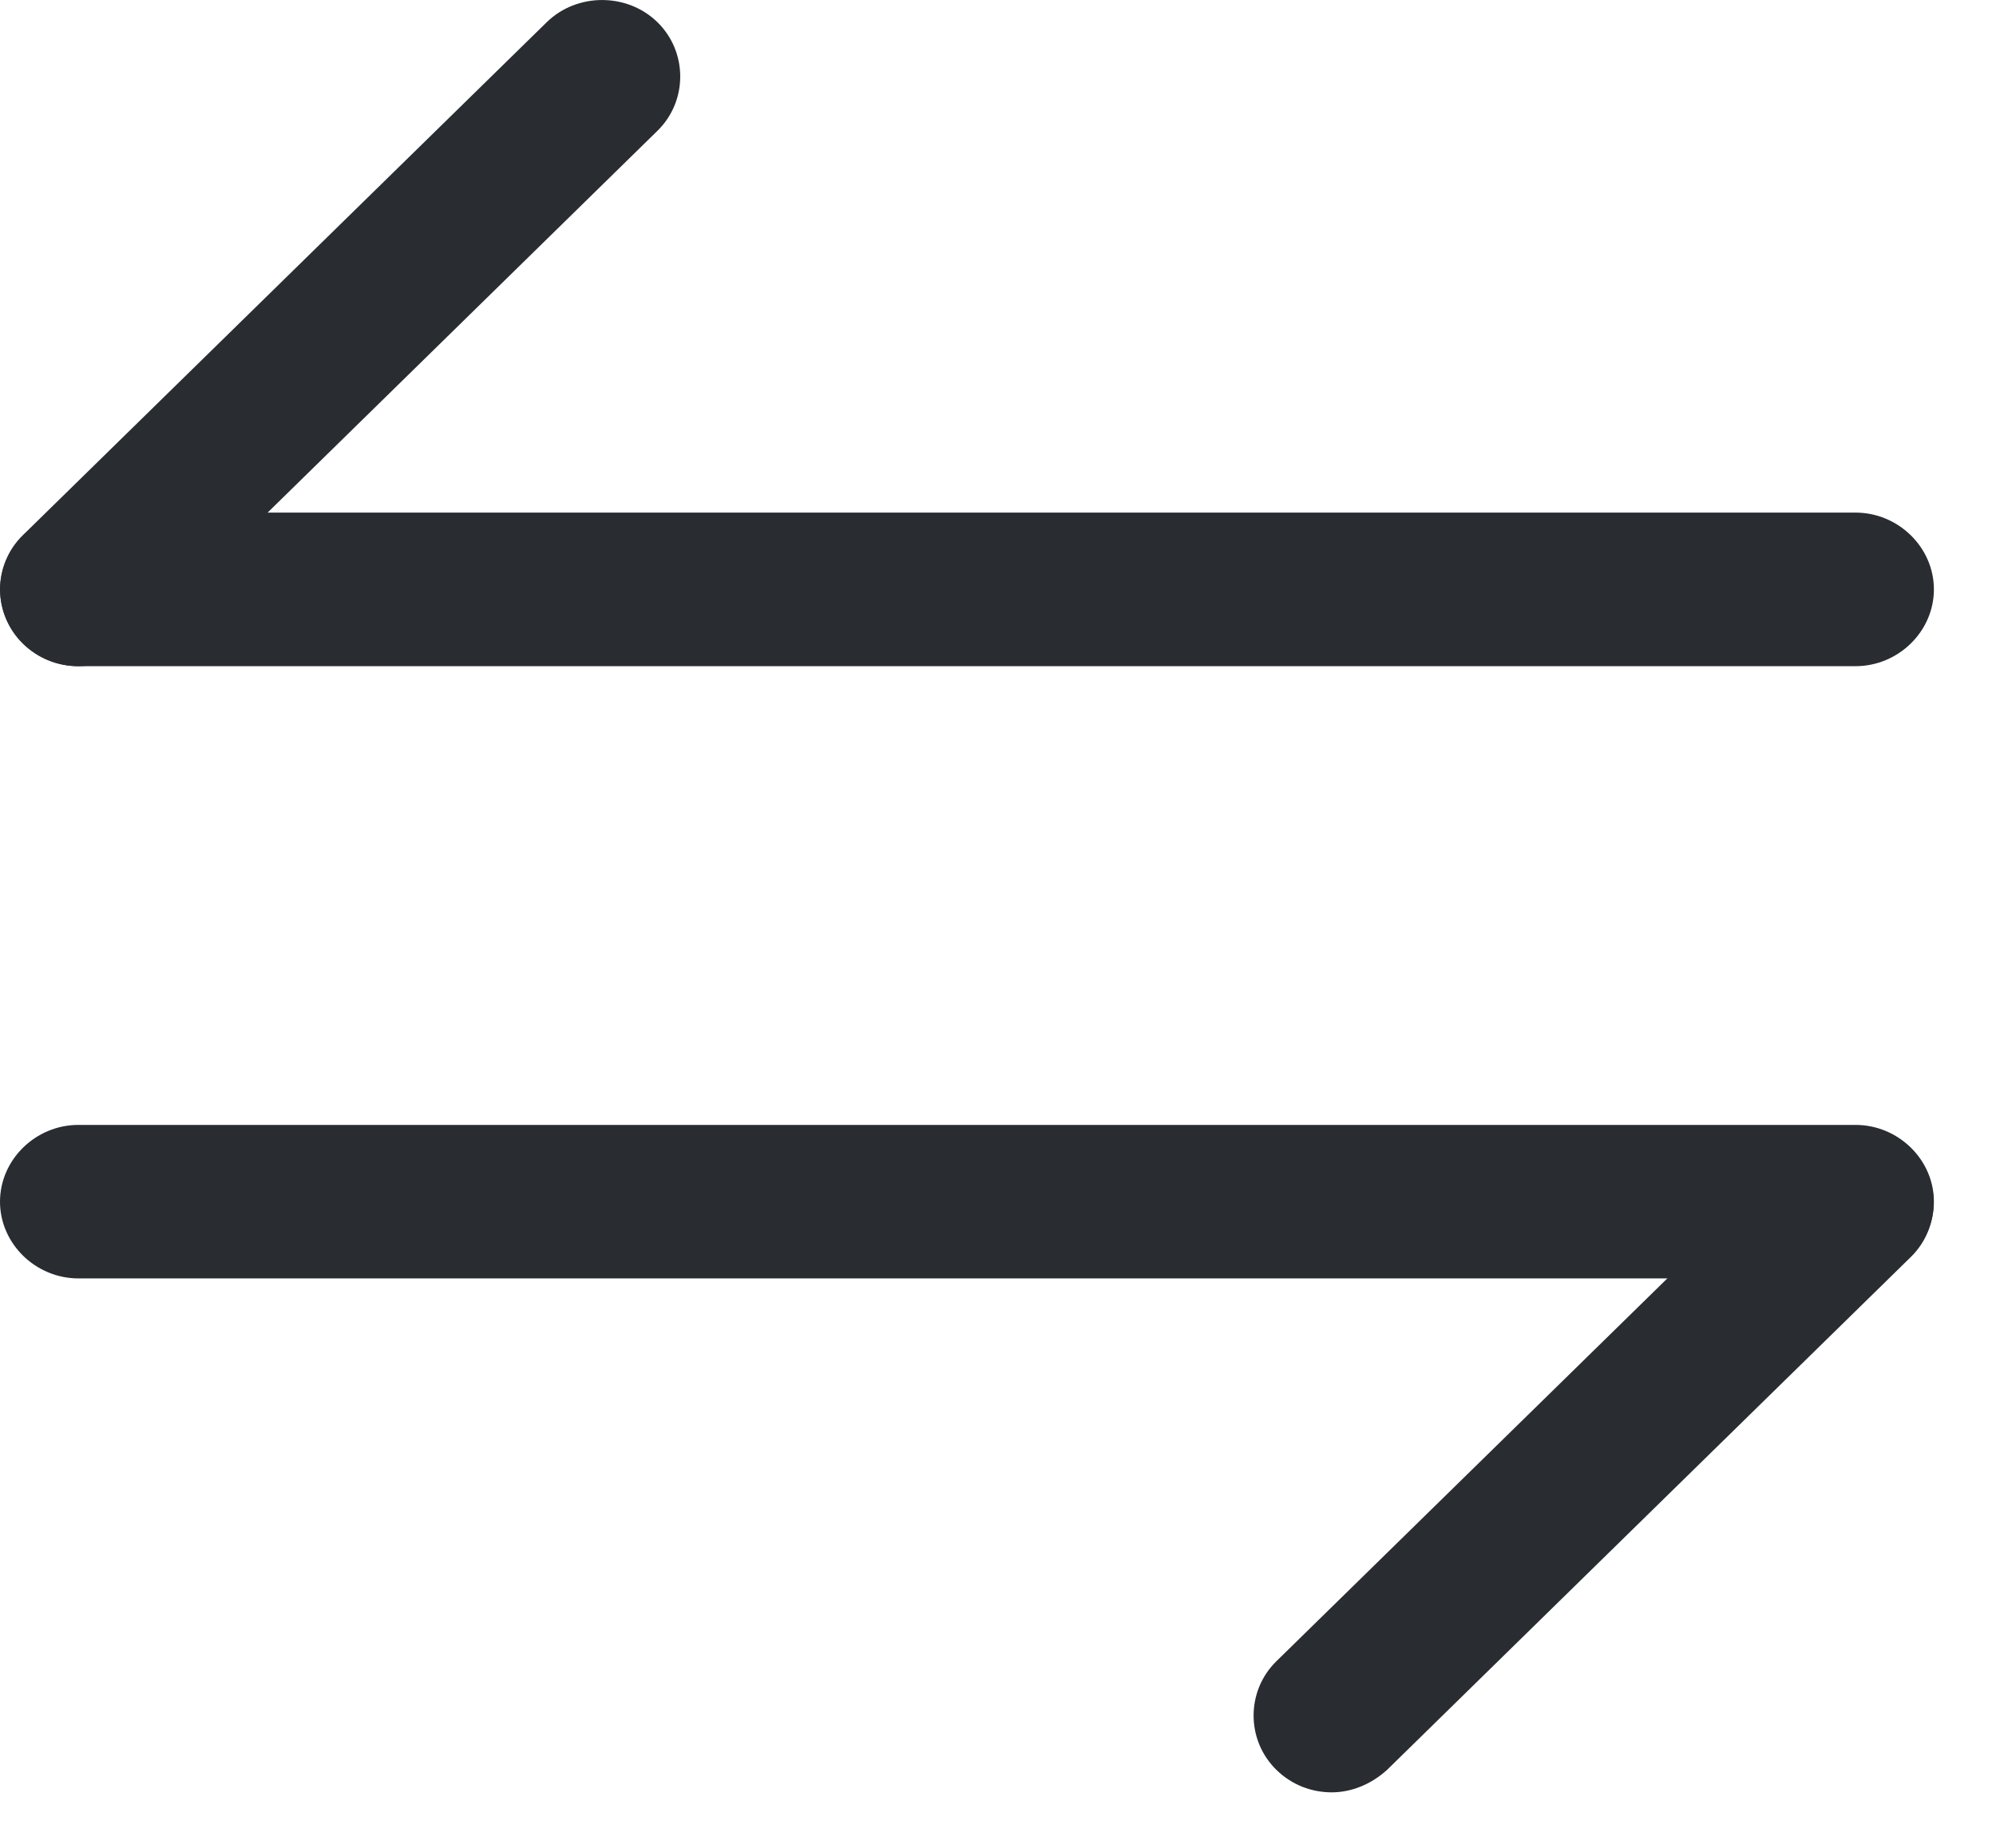 <svg width="27" height="25" viewBox="0 0 27 25" fill="none" xmlns="http://www.w3.org/2000/svg">
<path d="M18.015 24.249C17.746 24.249 17.477 24.152 17.265 23.944C16.855 23.542 16.855 22.878 17.265 22.476L24.35 15.537C24.76 15.135 25.438 15.135 25.849 15.537C26.259 15.938 26.259 16.603 25.849 17.005L18.764 23.944C18.552 24.138 18.283 24.249 18.015 24.249Z" fill="#292D32"/>
<path d="M25.099 17.296H1.061C0.481 17.296 0 16.825 0 16.258C0 15.69 0.481 15.219 1.061 15.219H25.099C25.679 15.219 26.16 15.69 26.16 16.258C26.16 16.825 25.679 17.296 25.099 17.296Z" fill="#292D32"/>
<path d="M1.06 9.013C0.791 9.013 0.523 8.916 0.31 8.709C-0.1 8.307 -0.1 7.642 0.31 7.24L7.395 0.301C7.805 -0.1 8.484 -0.1 8.894 0.301C9.304 0.703 9.304 1.368 8.894 1.769L1.809 8.709C1.611 8.902 1.329 9.013 1.06 9.013Z" fill="#292D32"/>
<path d="M25.099 9.013H1.061C0.481 9.013 0 8.542 0 7.974C0 7.406 0.481 6.935 1.061 6.935H25.099C25.679 6.935 26.16 7.406 26.16 7.974C26.16 8.542 25.679 9.013 25.099 9.013Z" fill="#292D32"/>
</svg>
